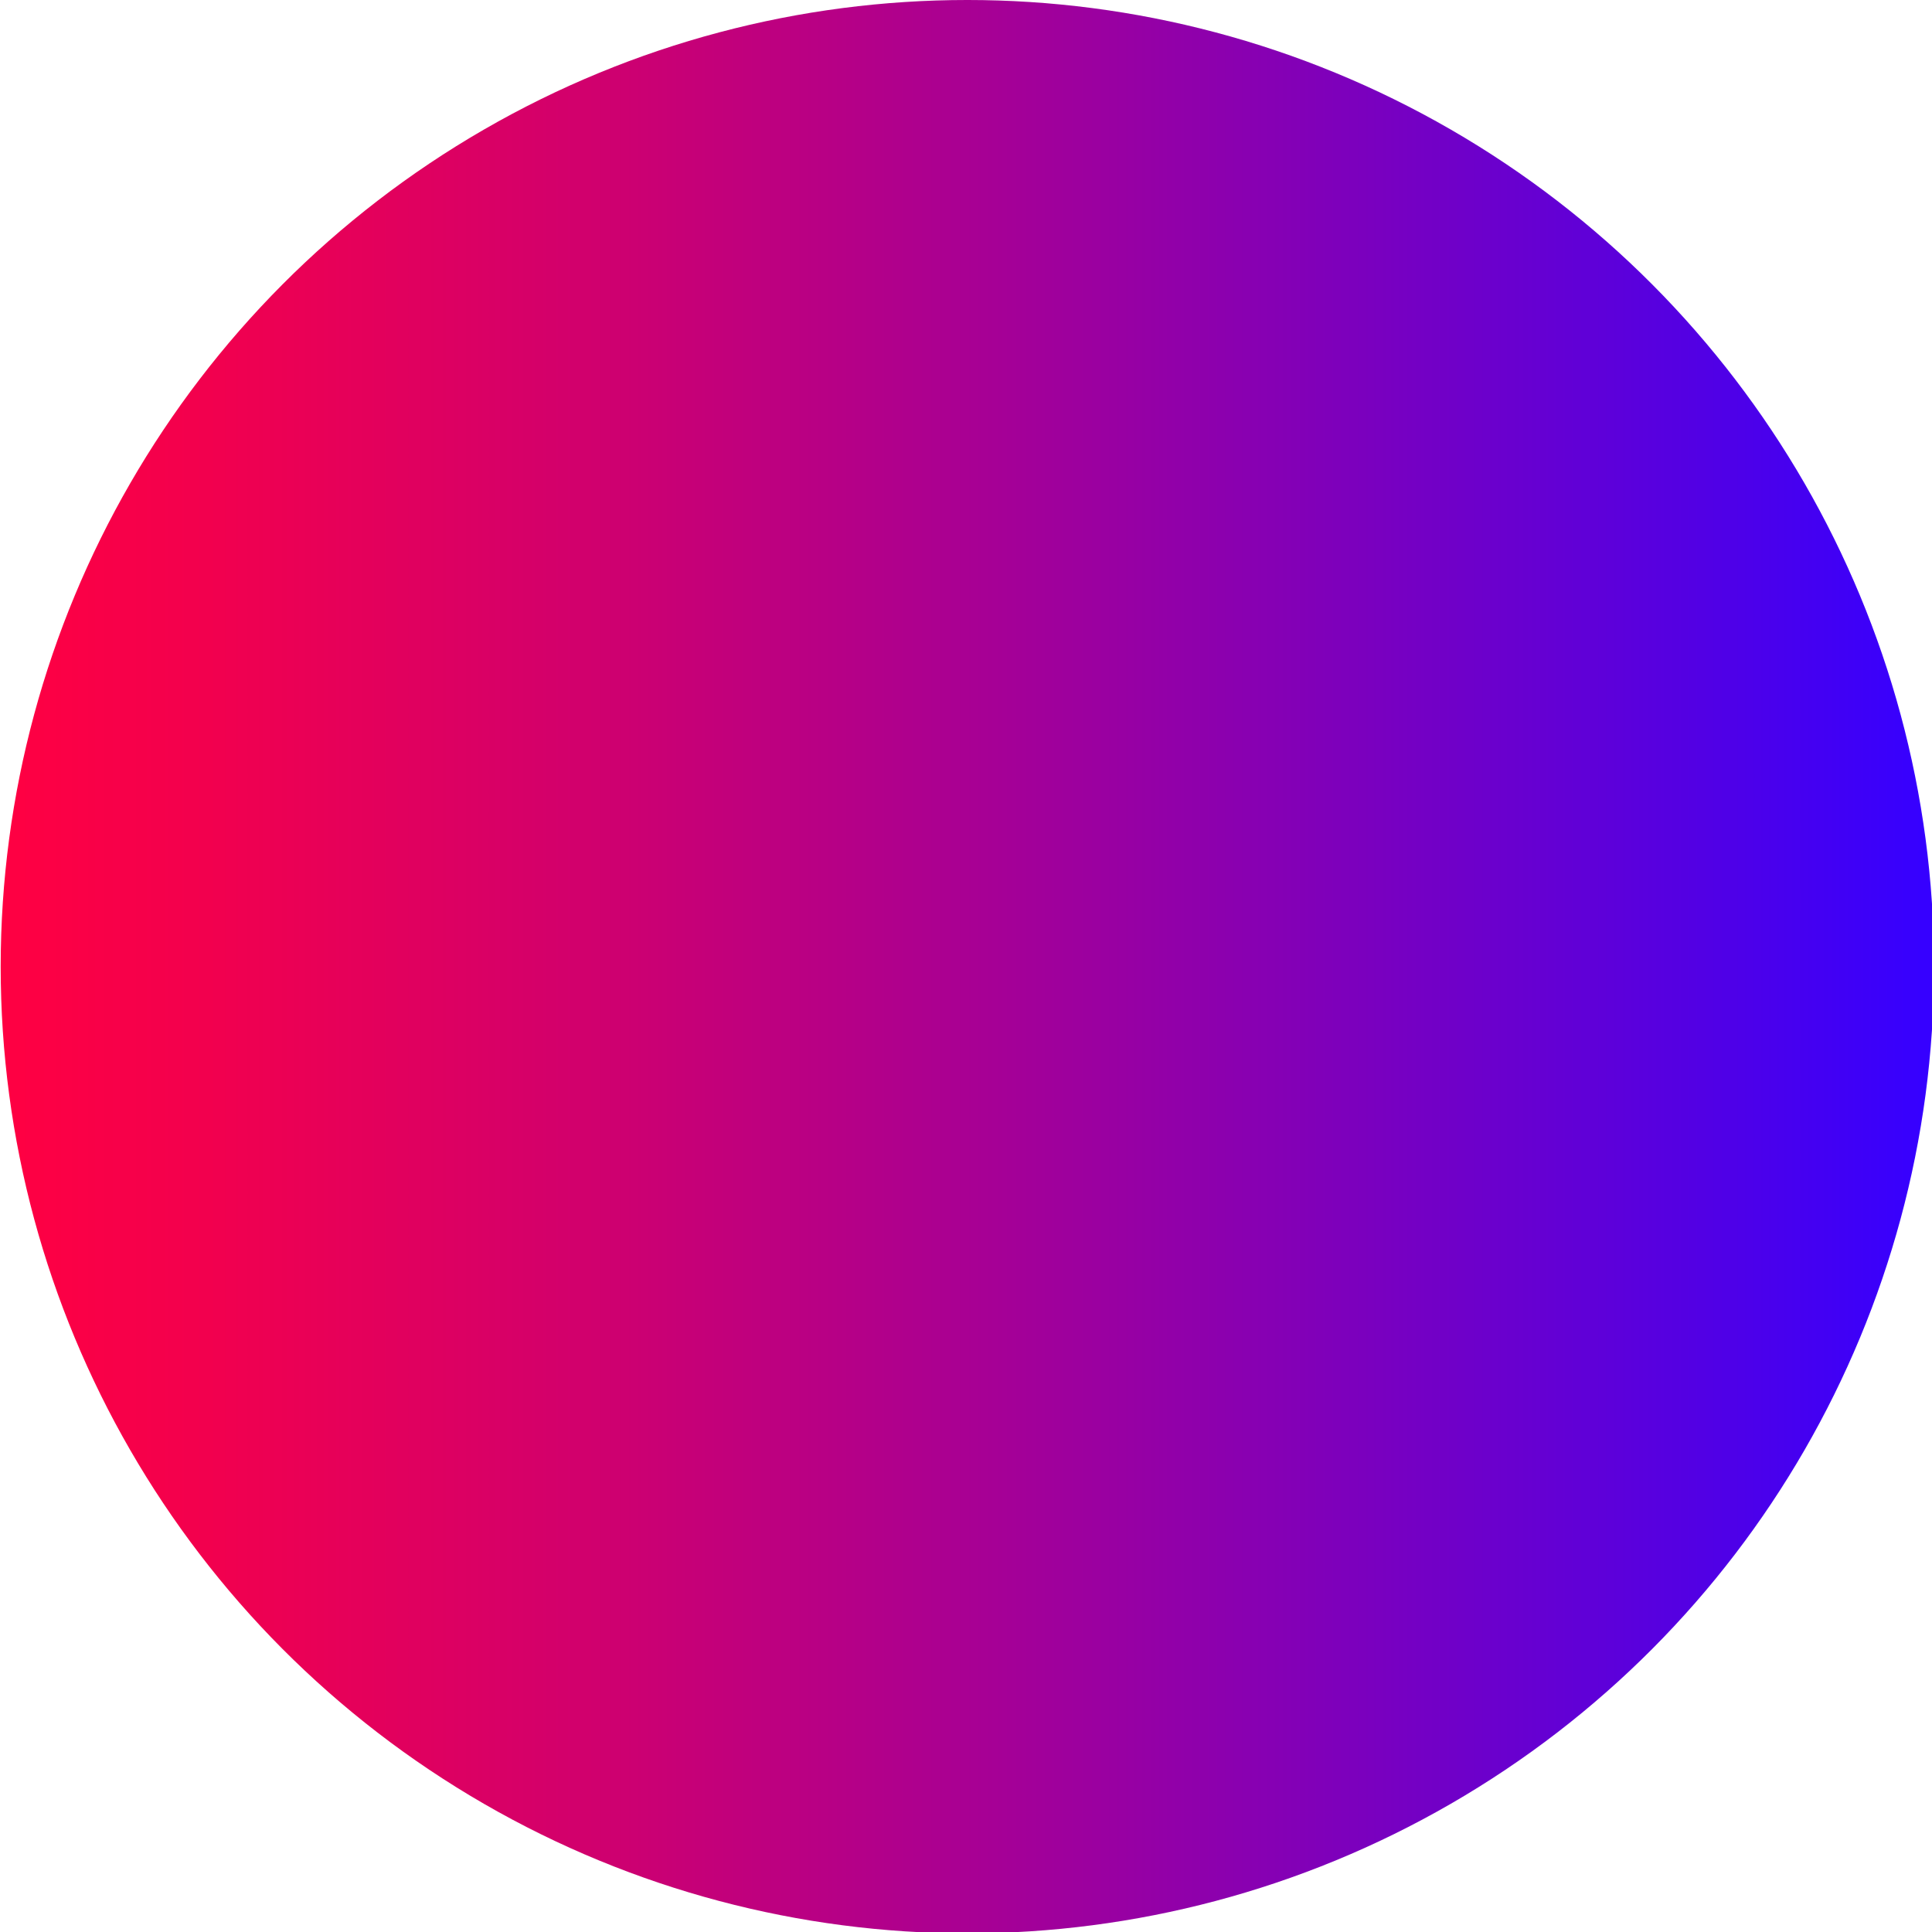 <?xml version="1.0" encoding="utf-8"?>
<!-- Generator: Adobe Illustrator 23.1.0, SVG Export Plug-In . SVG Version: 6.00 Build 0)  -->
<svg version="1.1" id="Layer_1" xmlns="http://www.w3.org/2000/svg" xmlns:xlink="http://www.w3.org/1999/xlink" x="0px" y="0px"
	 viewBox="0 0 567 567" style="enable-background:new 0 0 567 567;" xml:space="preserve">
<style type="text/css">
	.st0{fill:url(#XMLID_2_);}
</style>
<linearGradient id="XMLID_2_" gradientUnits="userSpaceOnUse" x1="0.167" y1="283.716" x2="567.561" y2="283.716">
	<stop  offset="0" style="stop-color:#FF0042"/>
	<stop  offset="0.107" style="stop-color:#F2004E"/>
	<stop  offset="0.303" style="stop-color:#D1006D"/>
	<stop  offset="0.567" style="stop-color:#9B00A0"/>
	<stop  offset="0.884" style="stop-color:#5100E5"/>
	<stop  offset="0.994" style="stop-color:#3600FF"/>
	<stop  offset="1" style="stop-color:#3600FF"/>
</linearGradient>
<circle id="XMLID_43_" class="st0" cx="283.9" cy="283.7" r="283.7"/>
</svg>
